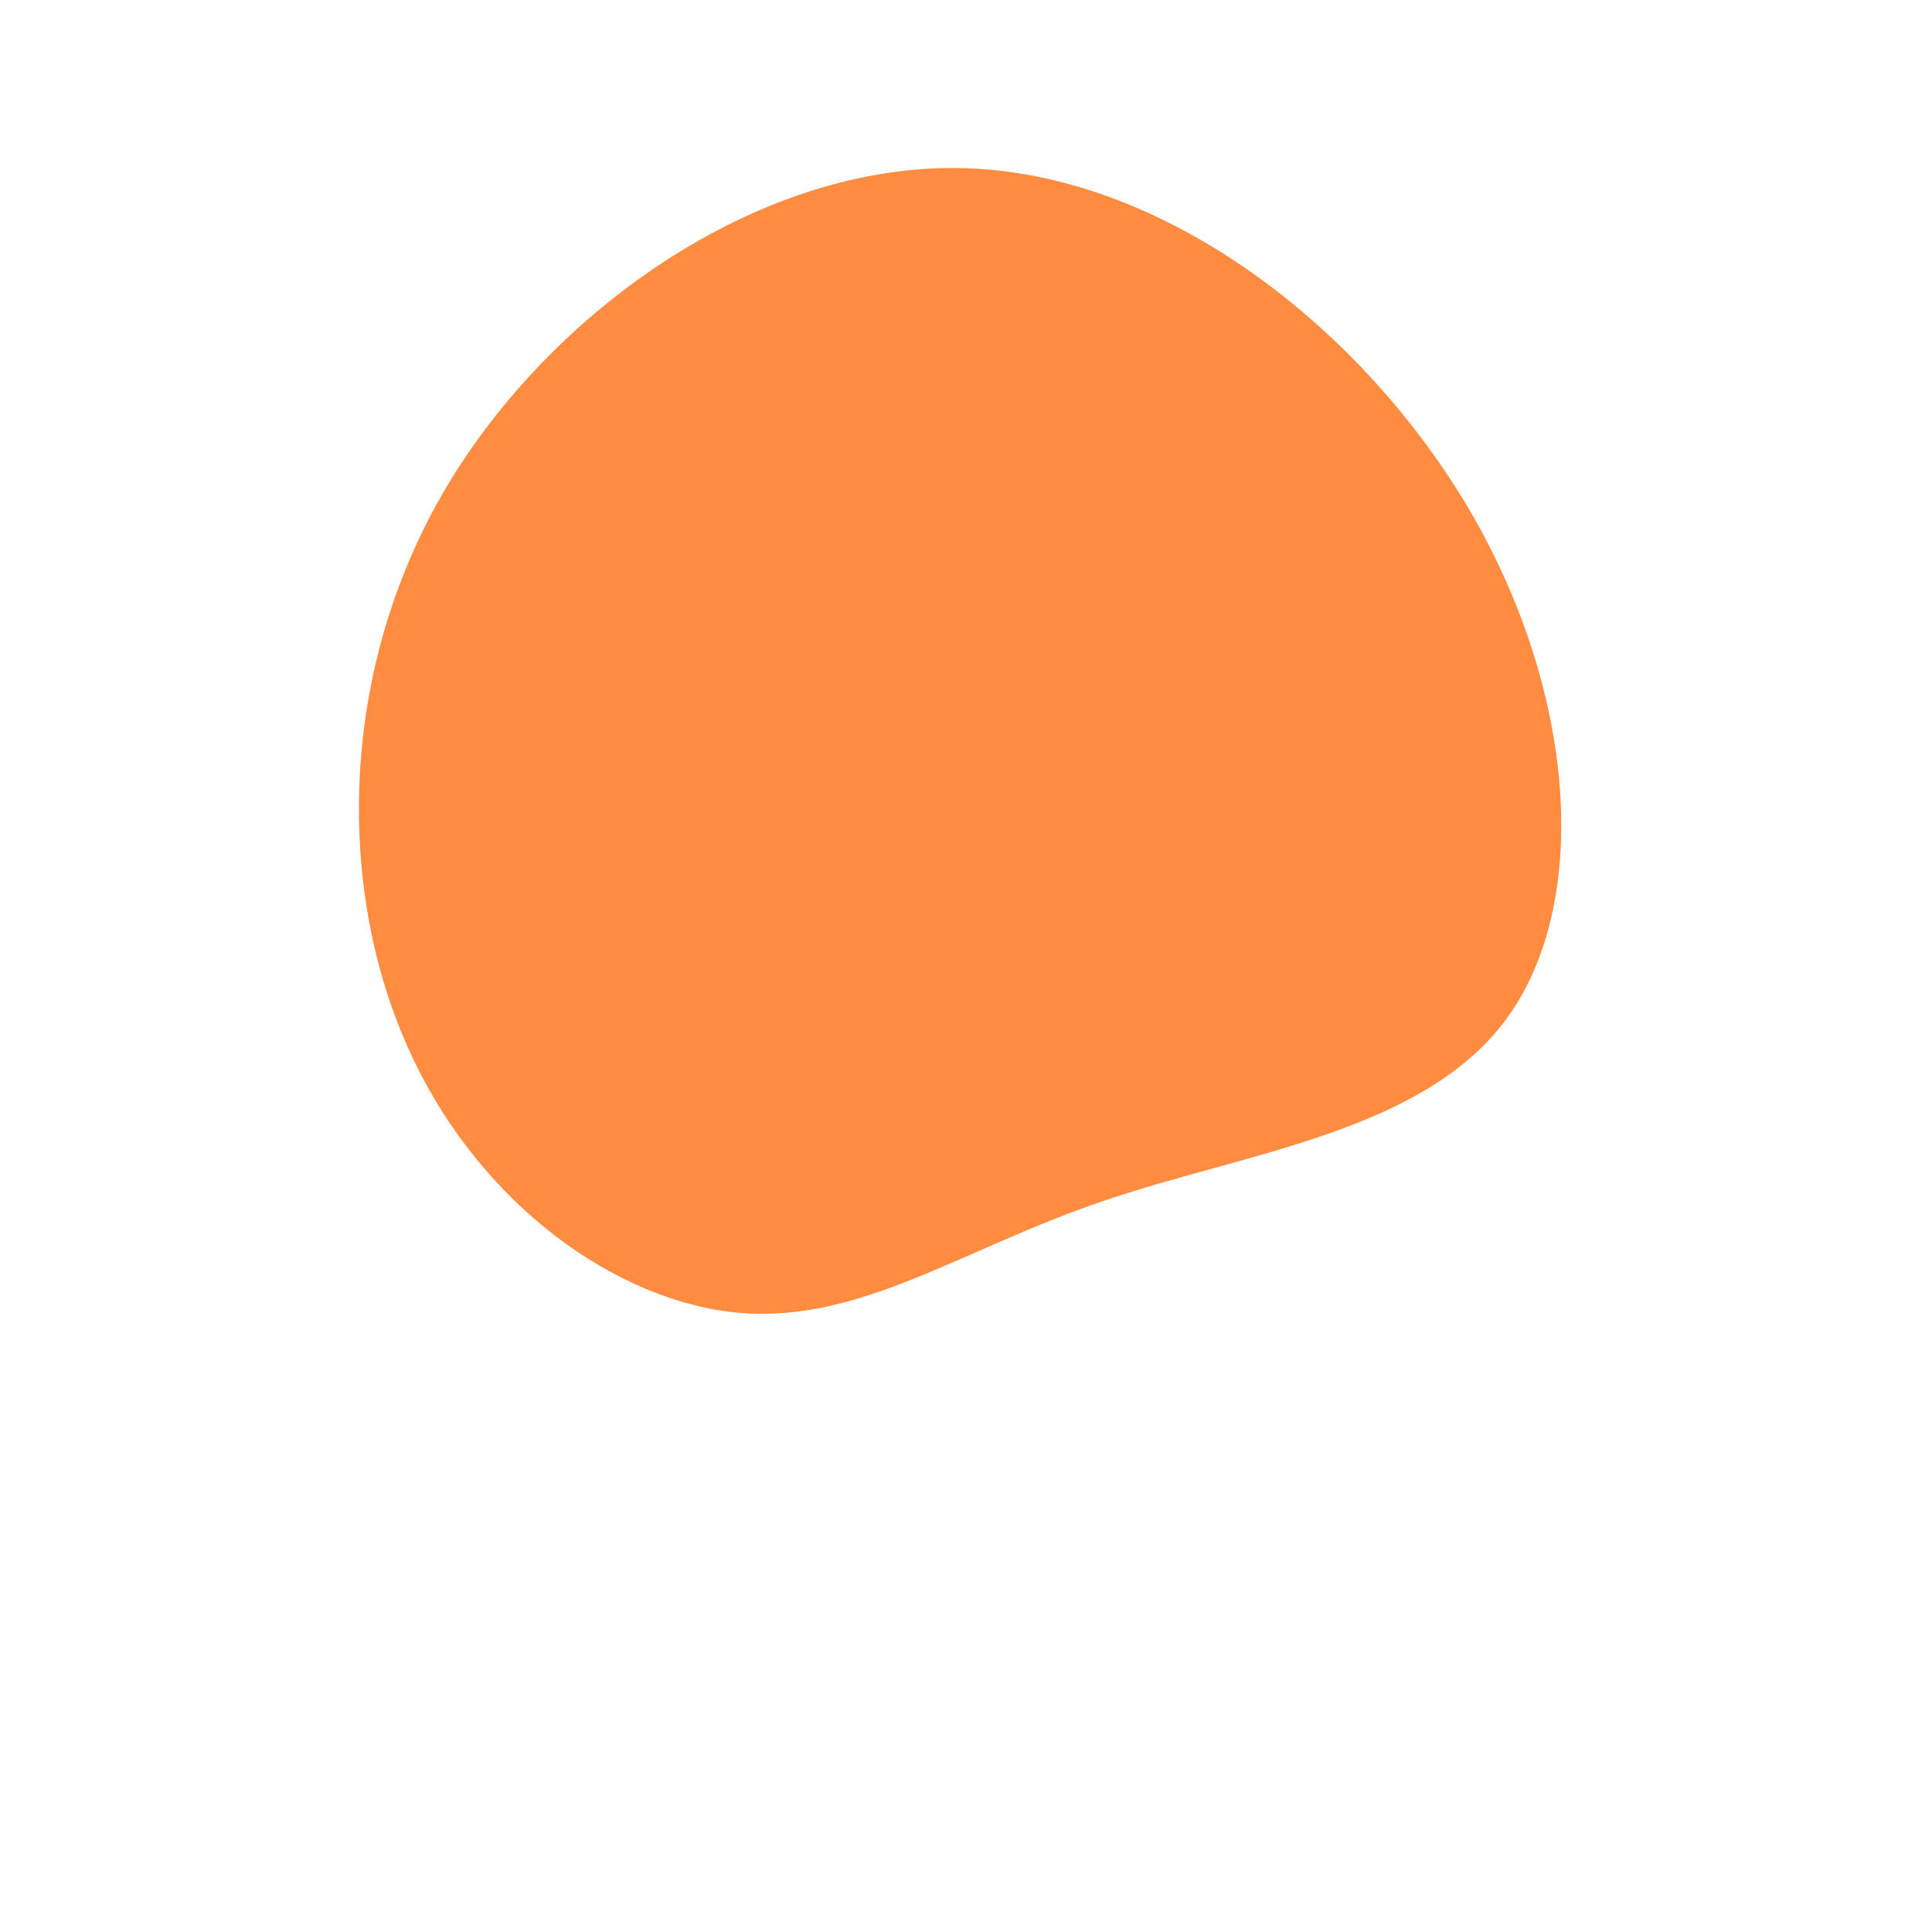 <?xml version="1.0" standalone="no"?>
<svg viewBox="0 0 200 200" xmlns="http://www.w3.org/2000/svg">
  <path fill="#FF8C40" d="M52.3,-46.9C63.3,-27.9,64.6,-6.4,56,5.4C47.4,17.2,28.9,19.3,14.3,24.3C-0.3,29.2,-10.9,37,-23.5,35.9C-36,34.8,-50.4,24.8,-57.7,8.6C-65,-7.5,-65.1,-29.8,-54.3,-48.7C-43.5,-67.5,-21.8,-83,-0.6,-82.6C20.7,-82.2,41.3,-65.8,52.3,-46.9Z" transform="translate(100 100)" />
</svg>
